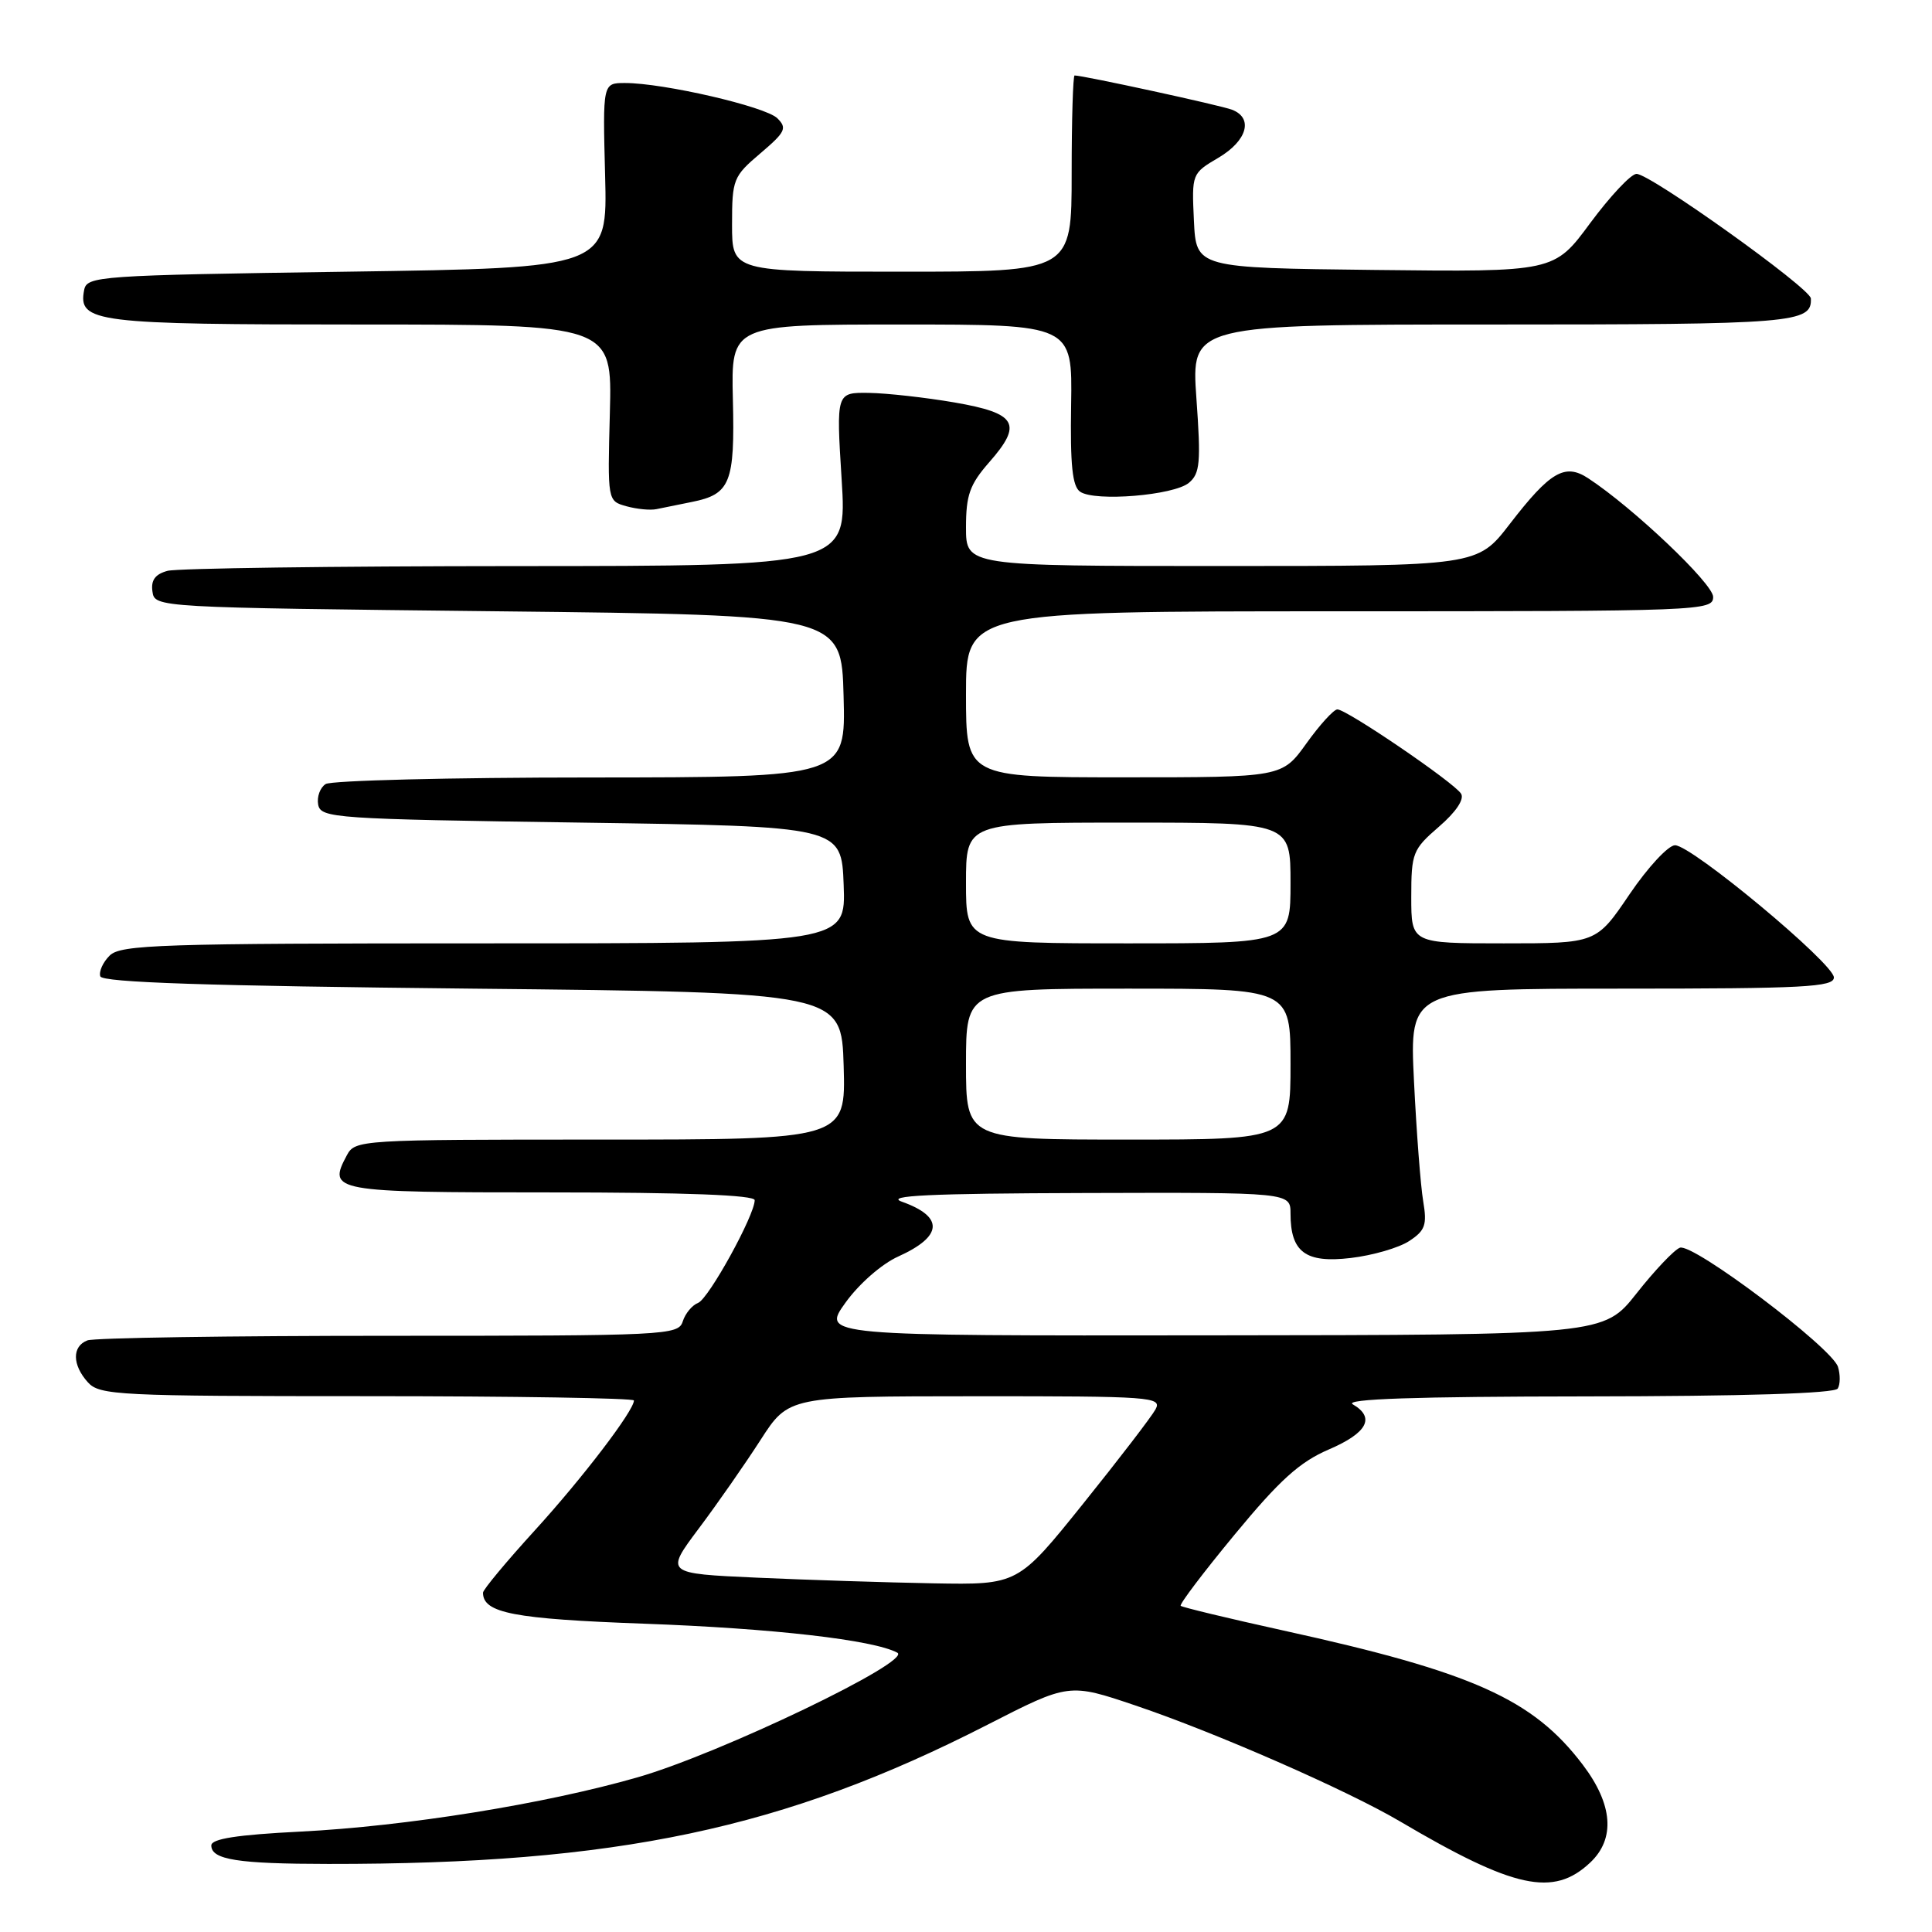 <?xml version="1.0" encoding="UTF-8" standalone="no"?>
<!DOCTYPE svg PUBLIC "-//W3C//DTD SVG 1.1//EN" "http://www.w3.org/Graphics/SVG/1.1/DTD/svg11.dtd" >
<svg xmlns="http://www.w3.org/2000/svg" xmlns:xlink="http://www.w3.org/1999/xlink" version="1.1" viewBox="0 0 256 256">
 <g >
 <path fill="currentColor"
d=" M 210.70 246.81 C 214.07 243.65 213.72 239.10 209.72 233.83 C 203.13 225.14 195.17 221.57 170.09 216.06 C 162.78 214.45 156.64 212.97 156.45 212.78 C 156.25 212.58 159.48 208.32 163.63 203.30 C 169.56 196.12 172.21 193.72 176.08 192.06 C 181.18 189.87 182.26 187.83 179.25 186.08 C 178.03 185.37 187.49 185.05 210.19 185.03 C 231.07 185.01 243.11 184.64 243.51 183.99 C 243.85 183.44 243.86 182.14 243.54 181.11 C 242.72 178.55 224.31 164.67 222.59 165.33 C 221.83 165.62 219.25 168.34 216.86 171.37 C 212.50 176.89 212.50 176.89 160.69 176.94 C 108.88 177.00 108.88 177.00 112.03 172.61 C 113.82 170.12 116.84 167.47 119.03 166.49 C 124.94 163.82 125.11 161.23 119.50 159.23 C 117.23 158.42 123.10 158.14 143.75 158.08 C 171.00 158.00 171.00 158.00 171.00 160.81 C 171.00 165.92 173.00 167.40 178.98 166.69 C 181.88 166.35 185.37 165.34 186.73 164.44 C 188.85 163.05 189.11 162.31 188.58 159.16 C 188.24 157.15 187.69 149.99 187.36 143.25 C 186.76 131.00 186.76 131.00 214.88 131.00 C 239.03 131.00 243.00 130.79 243.00 129.52 C 243.00 127.68 224.16 112.00 221.95 112.00 C 221.06 112.00 218.35 114.92 215.92 118.50 C 211.52 125.00 211.52 125.00 199.26 125.00 C 187.00 125.00 187.00 125.00 187.00 118.86 C 187.00 113.02 187.19 112.55 190.67 109.54 C 192.92 107.60 194.06 105.90 193.60 105.17 C 192.71 103.71 178.45 94.00 177.21 94.00 C 176.73 94.00 174.88 96.03 173.11 98.50 C 169.88 103.00 169.88 103.00 148.94 103.00 C 128.00 103.00 128.00 103.00 128.00 92.00 C 128.00 81.00 128.00 81.00 177.50 81.00 C 225.57 81.00 227.00 80.94 227.00 79.09 C 227.00 77.34 216.38 67.26 210.44 63.37 C 207.36 61.35 205.41 62.48 200.04 69.45 C 195.76 75.00 195.76 75.00 161.88 75.00 C 128.00 75.00 128.00 75.00 128.00 69.88 C 128.00 65.60 128.50 64.20 131.05 61.28 C 135.56 56.16 134.75 54.76 126.49 53.33 C 122.65 52.67 117.54 52.10 115.15 52.06 C 110.80 52.00 110.80 52.00 111.52 63.50 C 112.24 75.00 112.24 75.00 68.37 75.01 C 44.24 75.02 23.46 75.30 22.20 75.64 C 20.56 76.08 19.98 76.88 20.20 78.38 C 20.50 80.50 20.59 80.50 66.00 81.00 C 111.50 81.50 111.50 81.50 111.78 92.25 C 112.07 103.00 112.07 103.00 78.28 103.02 C 59.70 103.02 43.89 103.42 43.15 103.89 C 42.41 104.36 41.97 105.59 42.16 106.62 C 42.51 108.41 44.27 108.53 77.01 109.00 C 111.50 109.50 111.50 109.50 111.79 117.25 C 112.08 125.00 112.08 125.00 64.11 125.00 C 21.27 125.00 15.97 125.17 14.53 126.62 C 13.64 127.50 13.08 128.74 13.29 129.37 C 13.56 130.18 27.40 130.64 62.58 131.00 C 111.50 131.50 111.50 131.50 111.79 141.25 C 112.07 151.00 112.07 151.00 79.57 151.00 C 47.69 151.00 47.05 151.04 45.96 153.08 C 43.39 157.88 44.03 158.00 72.97 158.00 C 90.82 158.00 100.00 158.35 100.00 159.03 C 100.00 161.03 93.90 172.10 92.50 172.64 C 91.72 172.94 90.80 174.04 90.47 175.09 C 89.89 176.93 88.37 177.00 51.51 177.00 C 30.42 177.00 12.45 177.27 11.58 177.61 C 9.53 178.39 9.56 180.86 11.65 183.17 C 13.20 184.88 15.68 185.00 48.65 185.00 C 68.09 185.00 84.00 185.26 84.00 185.57 C 84.00 186.92 77.19 195.85 70.86 202.79 C 67.09 206.93 64.00 210.64 64.00 211.04 C 64.00 213.74 68.06 214.52 85.40 215.15 C 102.43 215.77 115.73 217.29 118.90 218.99 C 120.96 220.10 95.40 232.37 84.50 235.50 C 72.18 239.04 53.83 241.99 39.75 242.70 C 31.41 243.12 28.00 243.65 28.00 244.53 C 28.00 246.42 31.49 246.97 43.50 246.98 C 81.74 247.02 103.84 242.35 130.84 228.54 C 141.65 223.01 141.65 223.01 150.49 226.00 C 161.01 229.55 178.52 237.22 185.50 241.34 C 200.65 250.27 205.83 251.39 210.70 246.81 Z  M 91.68 66.51 C 96.78 65.49 97.38 63.98 97.11 52.93 C 96.87 43.00 96.87 43.00 119.48 43.00 C 142.10 43.00 142.10 43.00 141.93 53.62 C 141.80 61.64 142.09 64.46 143.13 65.16 C 145.10 66.50 155.53 65.64 157.53 63.98 C 159.01 62.75 159.14 61.30 158.53 52.78 C 157.84 43.00 157.84 43.00 197.72 43.00 C 237.75 43.00 240.10 42.81 239.95 39.55 C 239.89 38.19 218.61 22.99 216.84 23.04 C 216.10 23.06 213.35 26.00 210.71 29.56 C 205.93 36.04 205.93 36.04 182.21 35.77 C 158.50 35.50 158.50 35.50 158.20 29.24 C 157.91 23.02 157.92 22.98 161.45 20.90 C 165.26 18.65 166.11 15.64 163.25 14.54 C 161.77 13.96 143.54 10.00 142.39 10.00 C 142.18 10.00 142.00 15.85 142.00 23.00 C 142.00 36.00 142.00 36.00 119.50 36.00 C 97.00 36.00 97.00 36.00 97.00 29.75 C 97.00 23.76 97.16 23.37 100.75 20.32 C 104.07 17.50 104.33 16.98 103.00 15.67 C 101.43 14.12 87.93 11.00 82.82 11.00 C 79.86 11.00 79.86 11.00 80.18 23.25 C 80.50 35.50 80.50 35.50 46.01 36.00 C 12.92 36.48 11.51 36.58 11.15 38.43 C 10.33 42.73 12.49 43.00 47.75 43.00 C 81.12 43.00 81.12 43.00 80.81 54.69 C 80.50 66.38 80.50 66.38 83.00 67.08 C 84.38 67.46 86.17 67.64 87.00 67.46 C 87.83 67.29 89.93 66.86 91.68 66.51 Z  M 100.31 209.05 C 88.13 208.50 88.13 208.50 92.58 202.55 C 95.04 199.28 98.72 193.99 100.77 190.81 C 104.50 185.02 104.50 185.02 129.29 185.01 C 152.59 185.00 154.01 185.10 153.11 186.75 C 152.59 187.71 148.27 193.34 143.52 199.25 C 134.88 210.00 134.88 210.00 123.69 209.80 C 117.54 209.69 107.02 209.35 100.31 209.05 Z  M 128.00 141.00 C 128.00 131.00 128.00 131.00 149.50 131.00 C 171.00 131.00 171.00 131.00 171.00 141.00 C 171.00 151.00 171.00 151.00 149.50 151.00 C 128.00 151.00 128.00 151.00 128.00 141.00 Z  M 128.00 117.00 C 128.00 109.00 128.00 109.00 149.50 109.00 C 171.00 109.00 171.00 109.00 171.00 117.00 C 171.00 125.00 171.00 125.00 149.50 125.00 C 128.00 125.00 128.00 125.00 128.00 117.00 Z "/>
</g>
</svg>